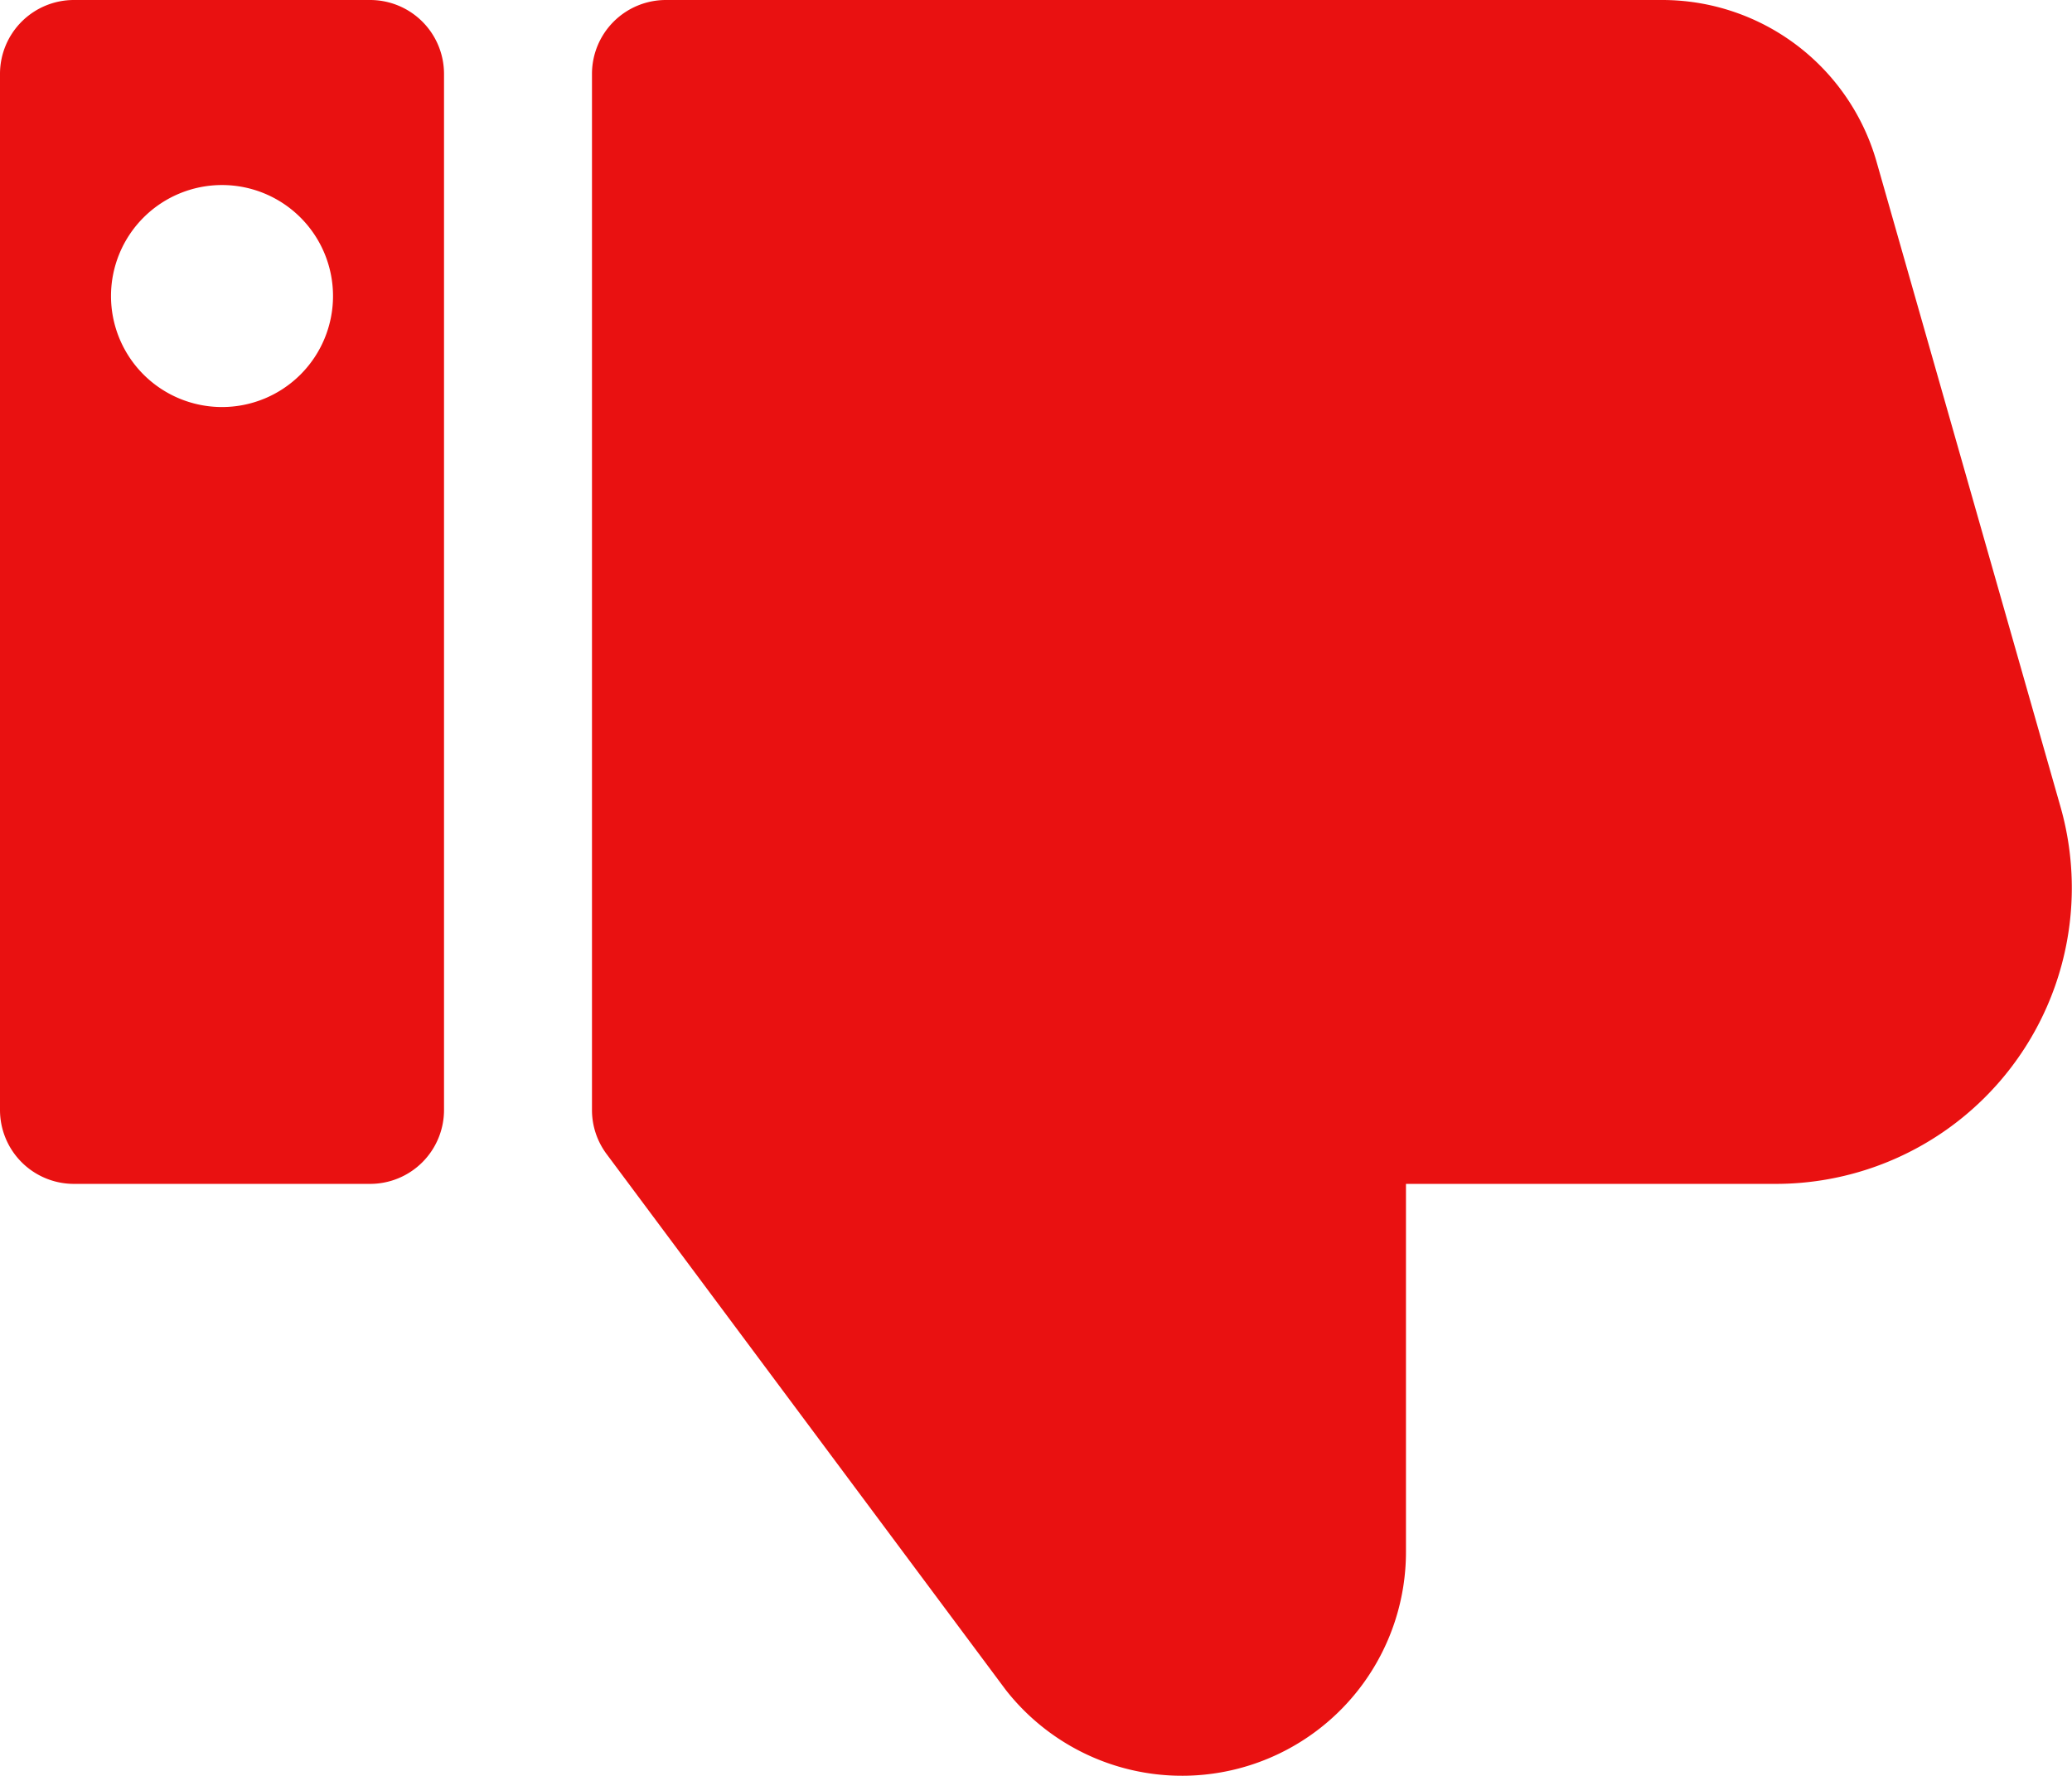 <svg id="_3844426_approve_hand_like_thumb_up_icon" data-name="3844426_approve_hand_like_thumb_up_icon" xmlns="http://www.w3.org/2000/svg" width="15.25" height="13.071" viewBox="0 0 15.25 13.071">
  <path id="XMLID_254_" d="M20.808,9.937,19.453,5.185A1.641,1.641,0,0,0,17.882,4H10.545A.544.544,0,0,0,10,4.545v7.625a.542.542,0,0,0,.108.325l2.937,3.943a1.648,1.648,0,0,0,2.946-1.015V12.714h2.724a2.179,2.179,0,0,0,2.093-2.777Z" transform="translate(-5.643 -4)" fill="#e91111"/>
  <path id="XMLID_256_" d="M4.723,20.714H2.545A.544.544,0,0,1,2,20.169V12.545A.544.544,0,0,1,2.545,12H4.723a.544.544,0,0,1,.545.545v7.625A.544.544,0,0,1,4.723,20.714ZM3.634,13.362a.817.817,0,1,0,.817.817A.817.817,0,0,0,3.634,13.362Z" transform="translate(-2 -12)" fill="#e91111"/>
</svg>
